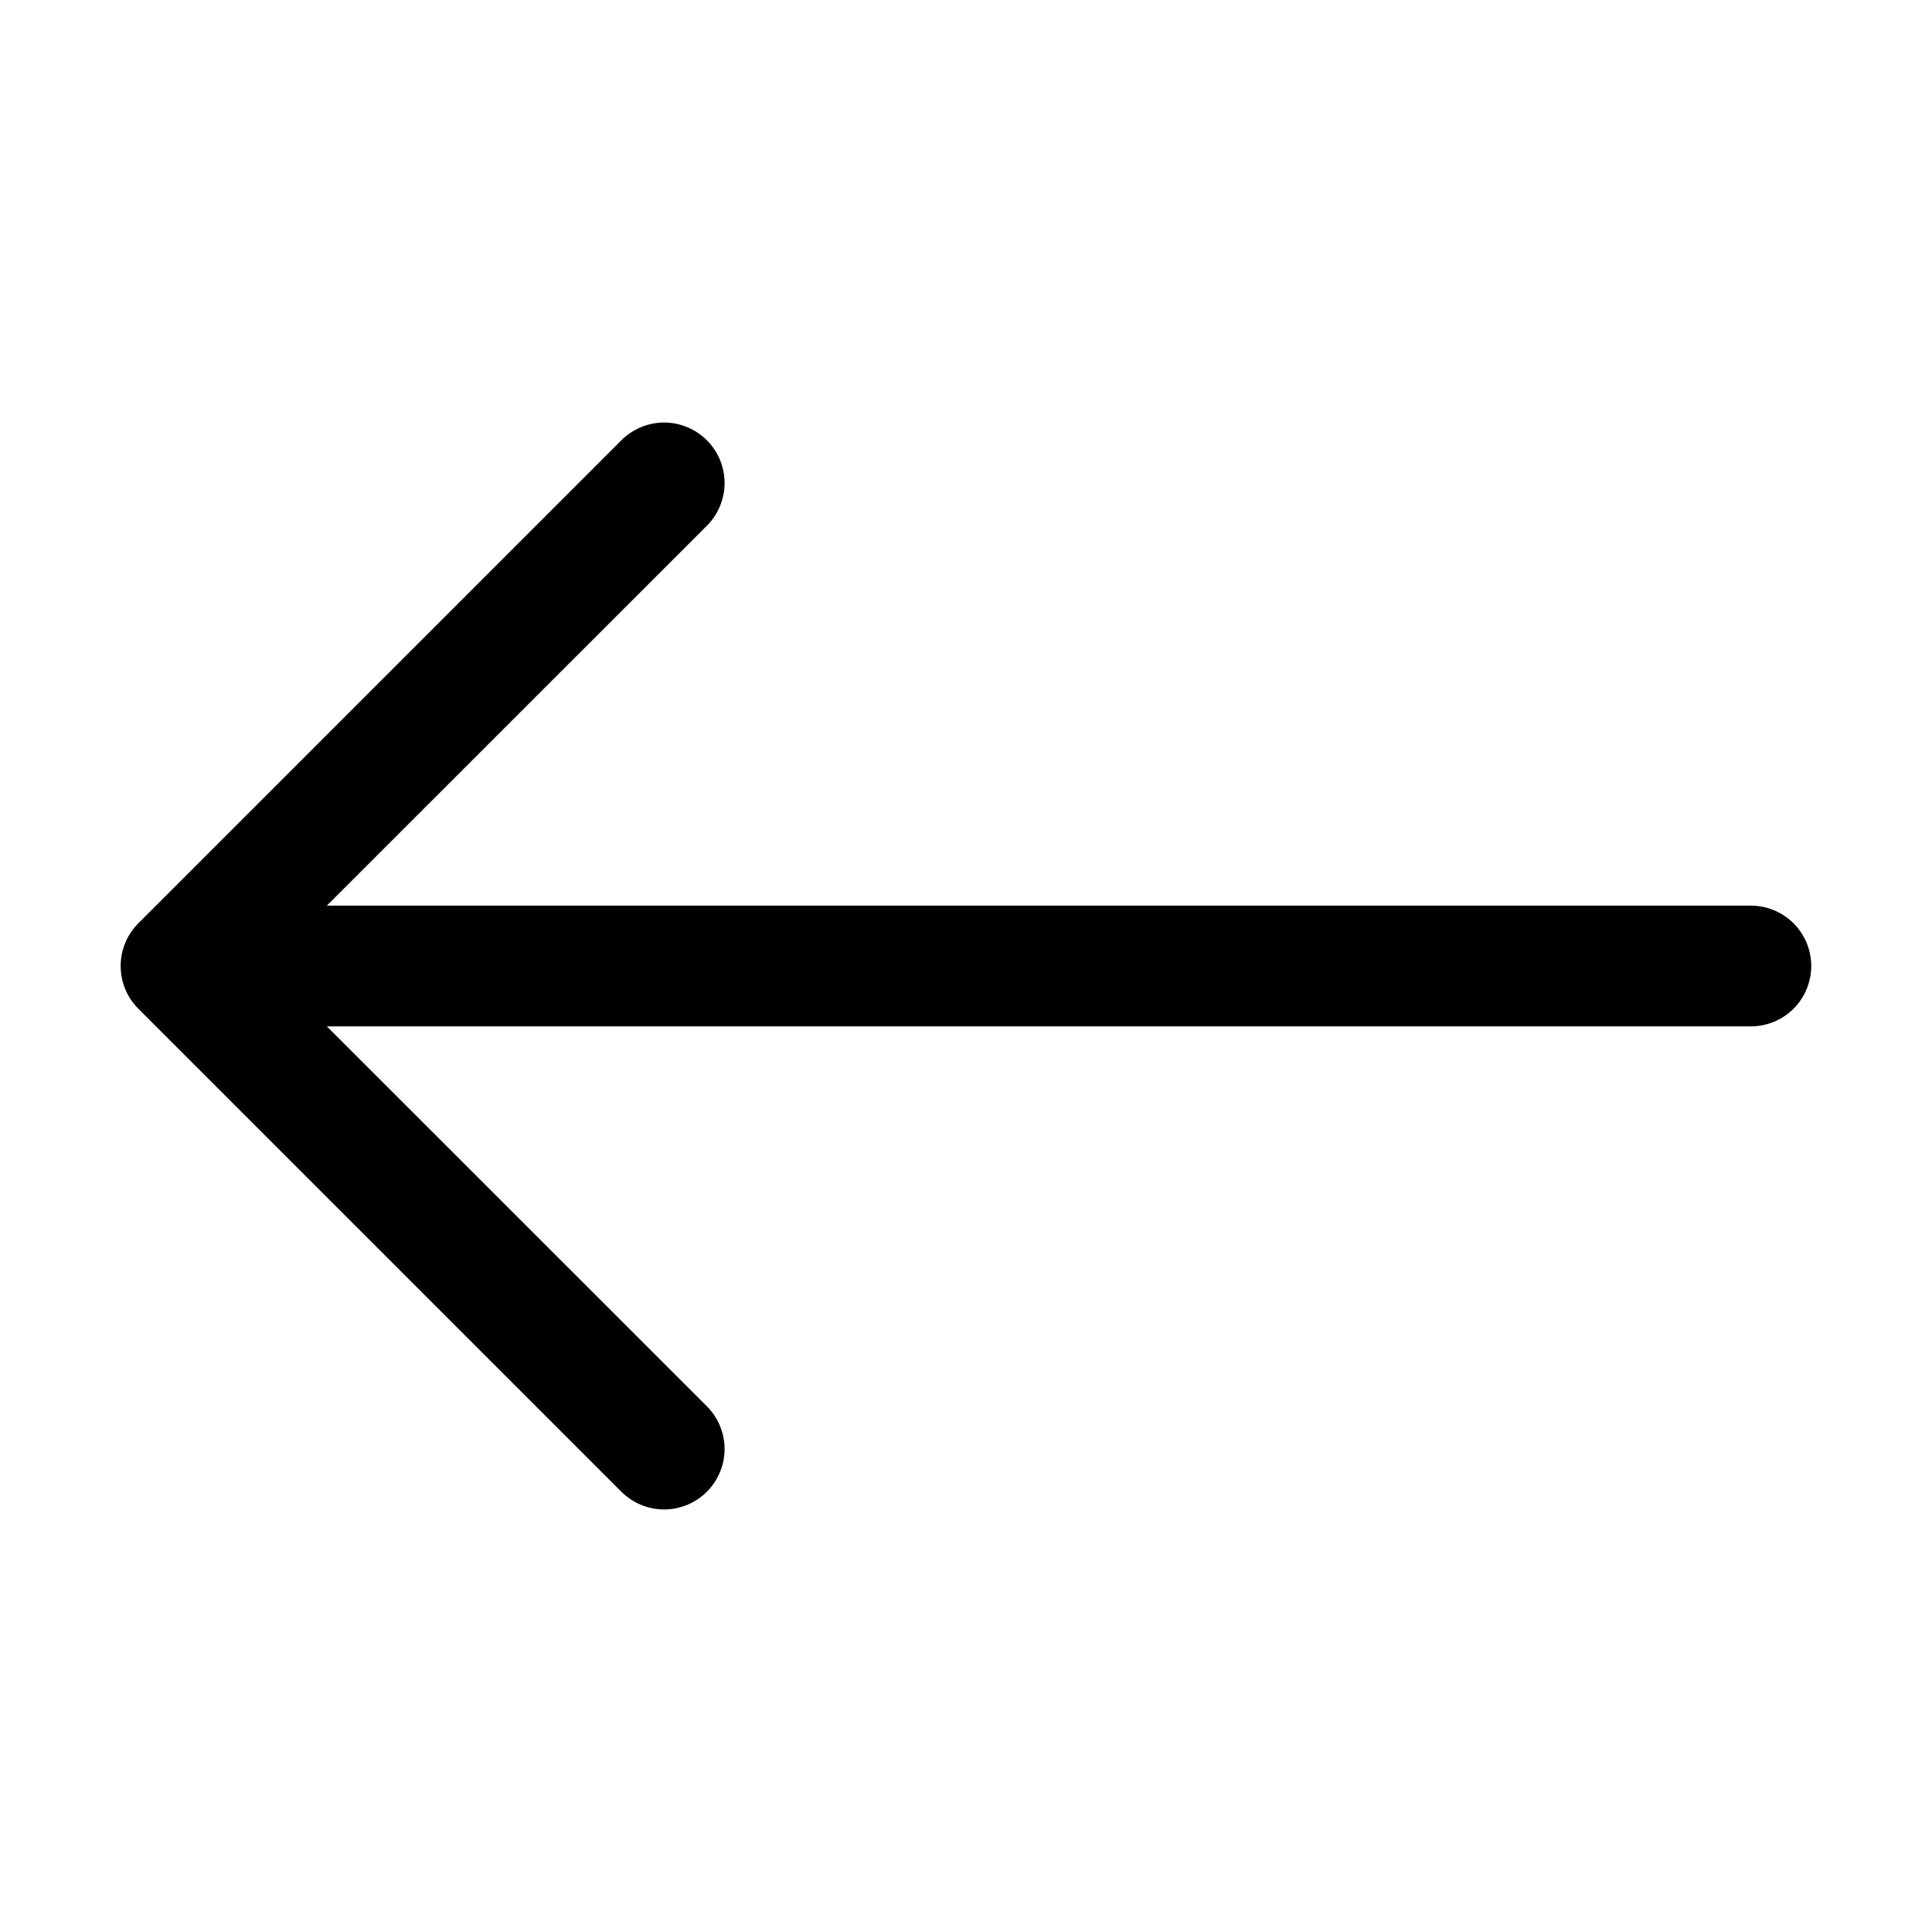 <svg width="30" height="30" viewBox="0 0 40 40" fill="none" xmlns="http://www.w3.org/2000/svg">
<g id="bi:arrow-left">
<g id="Group">
<path id="Vector" fill-rule="evenodd" clip-rule="evenodd" d="M37.5 20C37.5 19.669 37.368 19.351 37.134 19.116C36.899 18.882 36.581 18.75 36.25 18.75H6.767L14.635 10.885C14.751 10.769 14.843 10.631 14.906 10.479C14.969 10.327 15.002 10.164 15.002 10C15.002 9.836 14.969 9.673 14.906 9.521C14.843 9.369 14.751 9.231 14.635 9.115C14.519 8.999 14.381 8.907 14.229 8.844C14.077 8.781 13.914 8.748 13.75 8.748C13.586 8.748 13.423 8.781 13.271 8.844C13.119 8.907 12.981 8.999 12.865 9.115L2.865 19.115C2.749 19.231 2.656 19.369 2.593 19.521C2.53 19.673 2.498 19.836 2.498 20C2.498 20.164 2.53 20.327 2.593 20.479C2.656 20.631 2.749 20.769 2.865 20.885L12.865 30.885C12.981 31.001 13.119 31.093 13.271 31.156C13.423 31.219 13.586 31.252 13.75 31.252C13.914 31.252 14.077 31.219 14.229 31.156C14.381 31.093 14.519 31.001 14.635 30.885C14.751 30.769 14.843 30.631 14.906 30.479C14.969 30.327 15.002 30.164 15.002 30C15.002 29.836 14.969 29.673 14.906 29.521C14.843 29.369 14.751 29.231 14.635 29.115L6.767 21.25H36.25C36.581 21.25 36.899 21.118 37.134 20.884C37.368 20.649 37.5 20.331 37.5 20Z" fill="black"/>
</g>
</g>
</svg>
